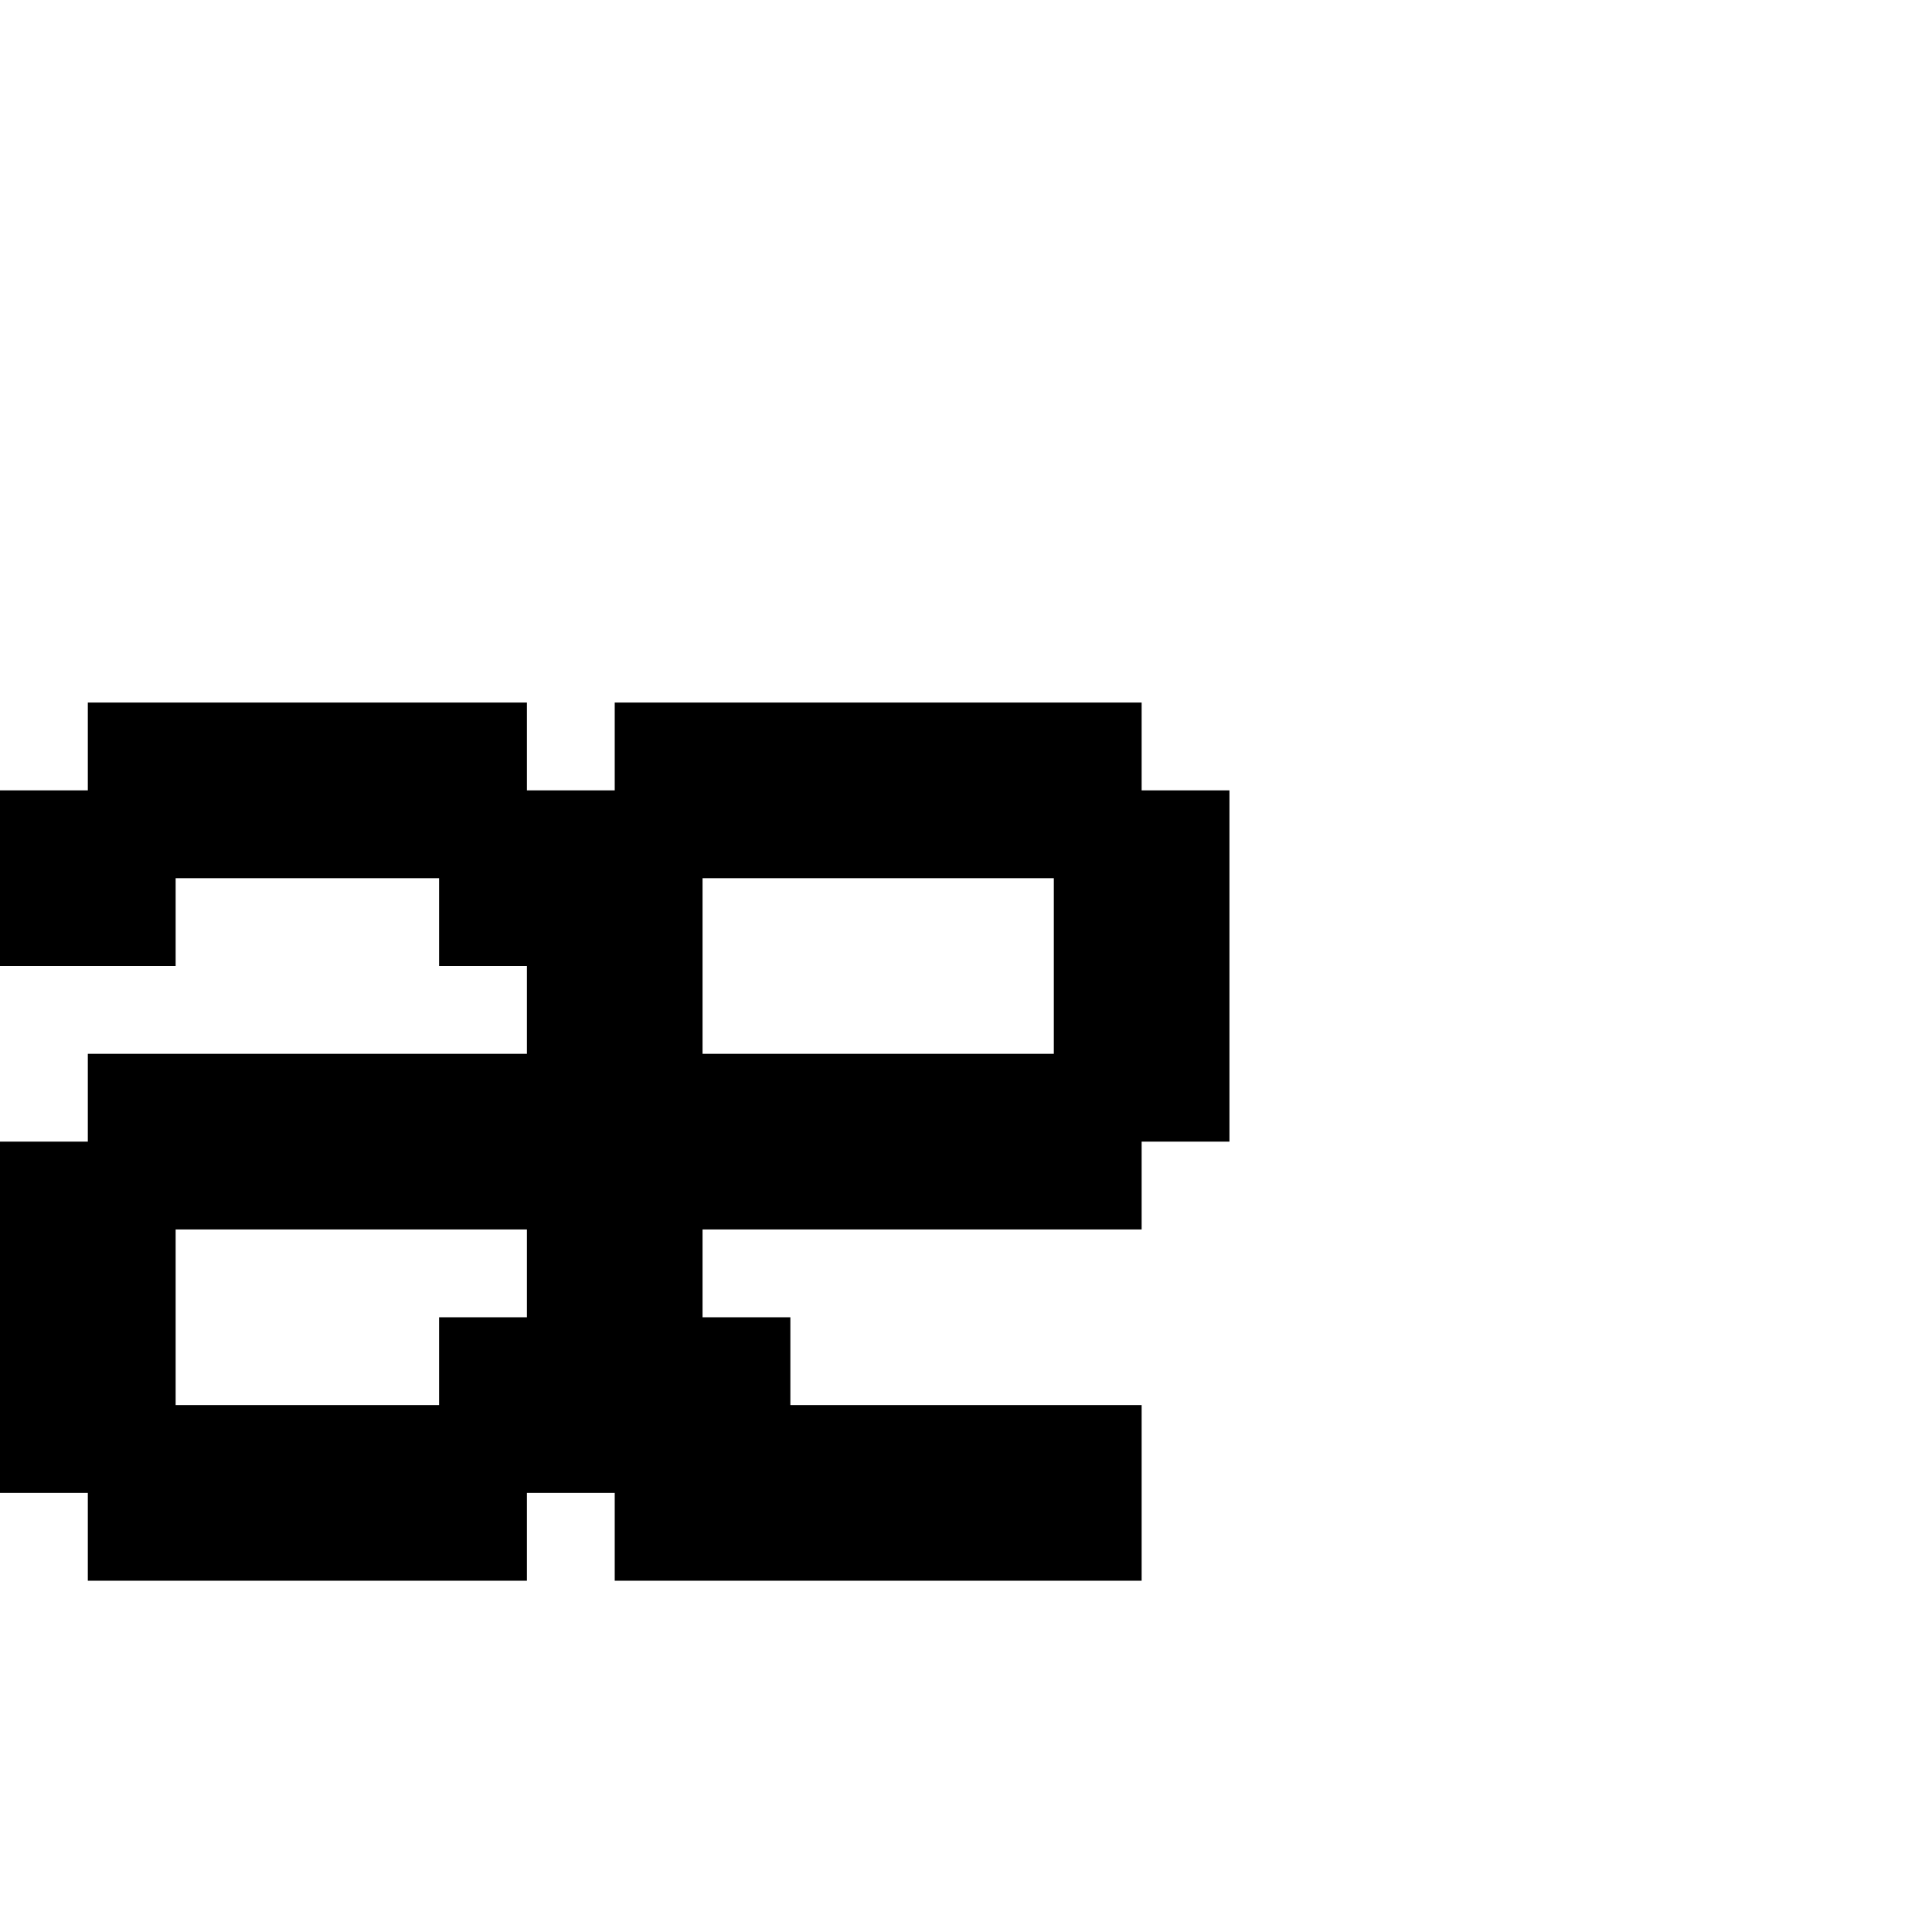 <svg xmlns="http://www.w3.org/2000/svg" id="junemono-lower-ae" viewBox="0 0 22 22"><path d="M0 9H1V8H6V9H7V8H13V9H14V13H13V14H8V15H9V16H13V18H7V17H6V18H1V17H0V13H1V12H6V11H5V10H2V11H0V9M5 16V15H6V14H2V16H5M12 12V10H8V12H12Z" /></svg>